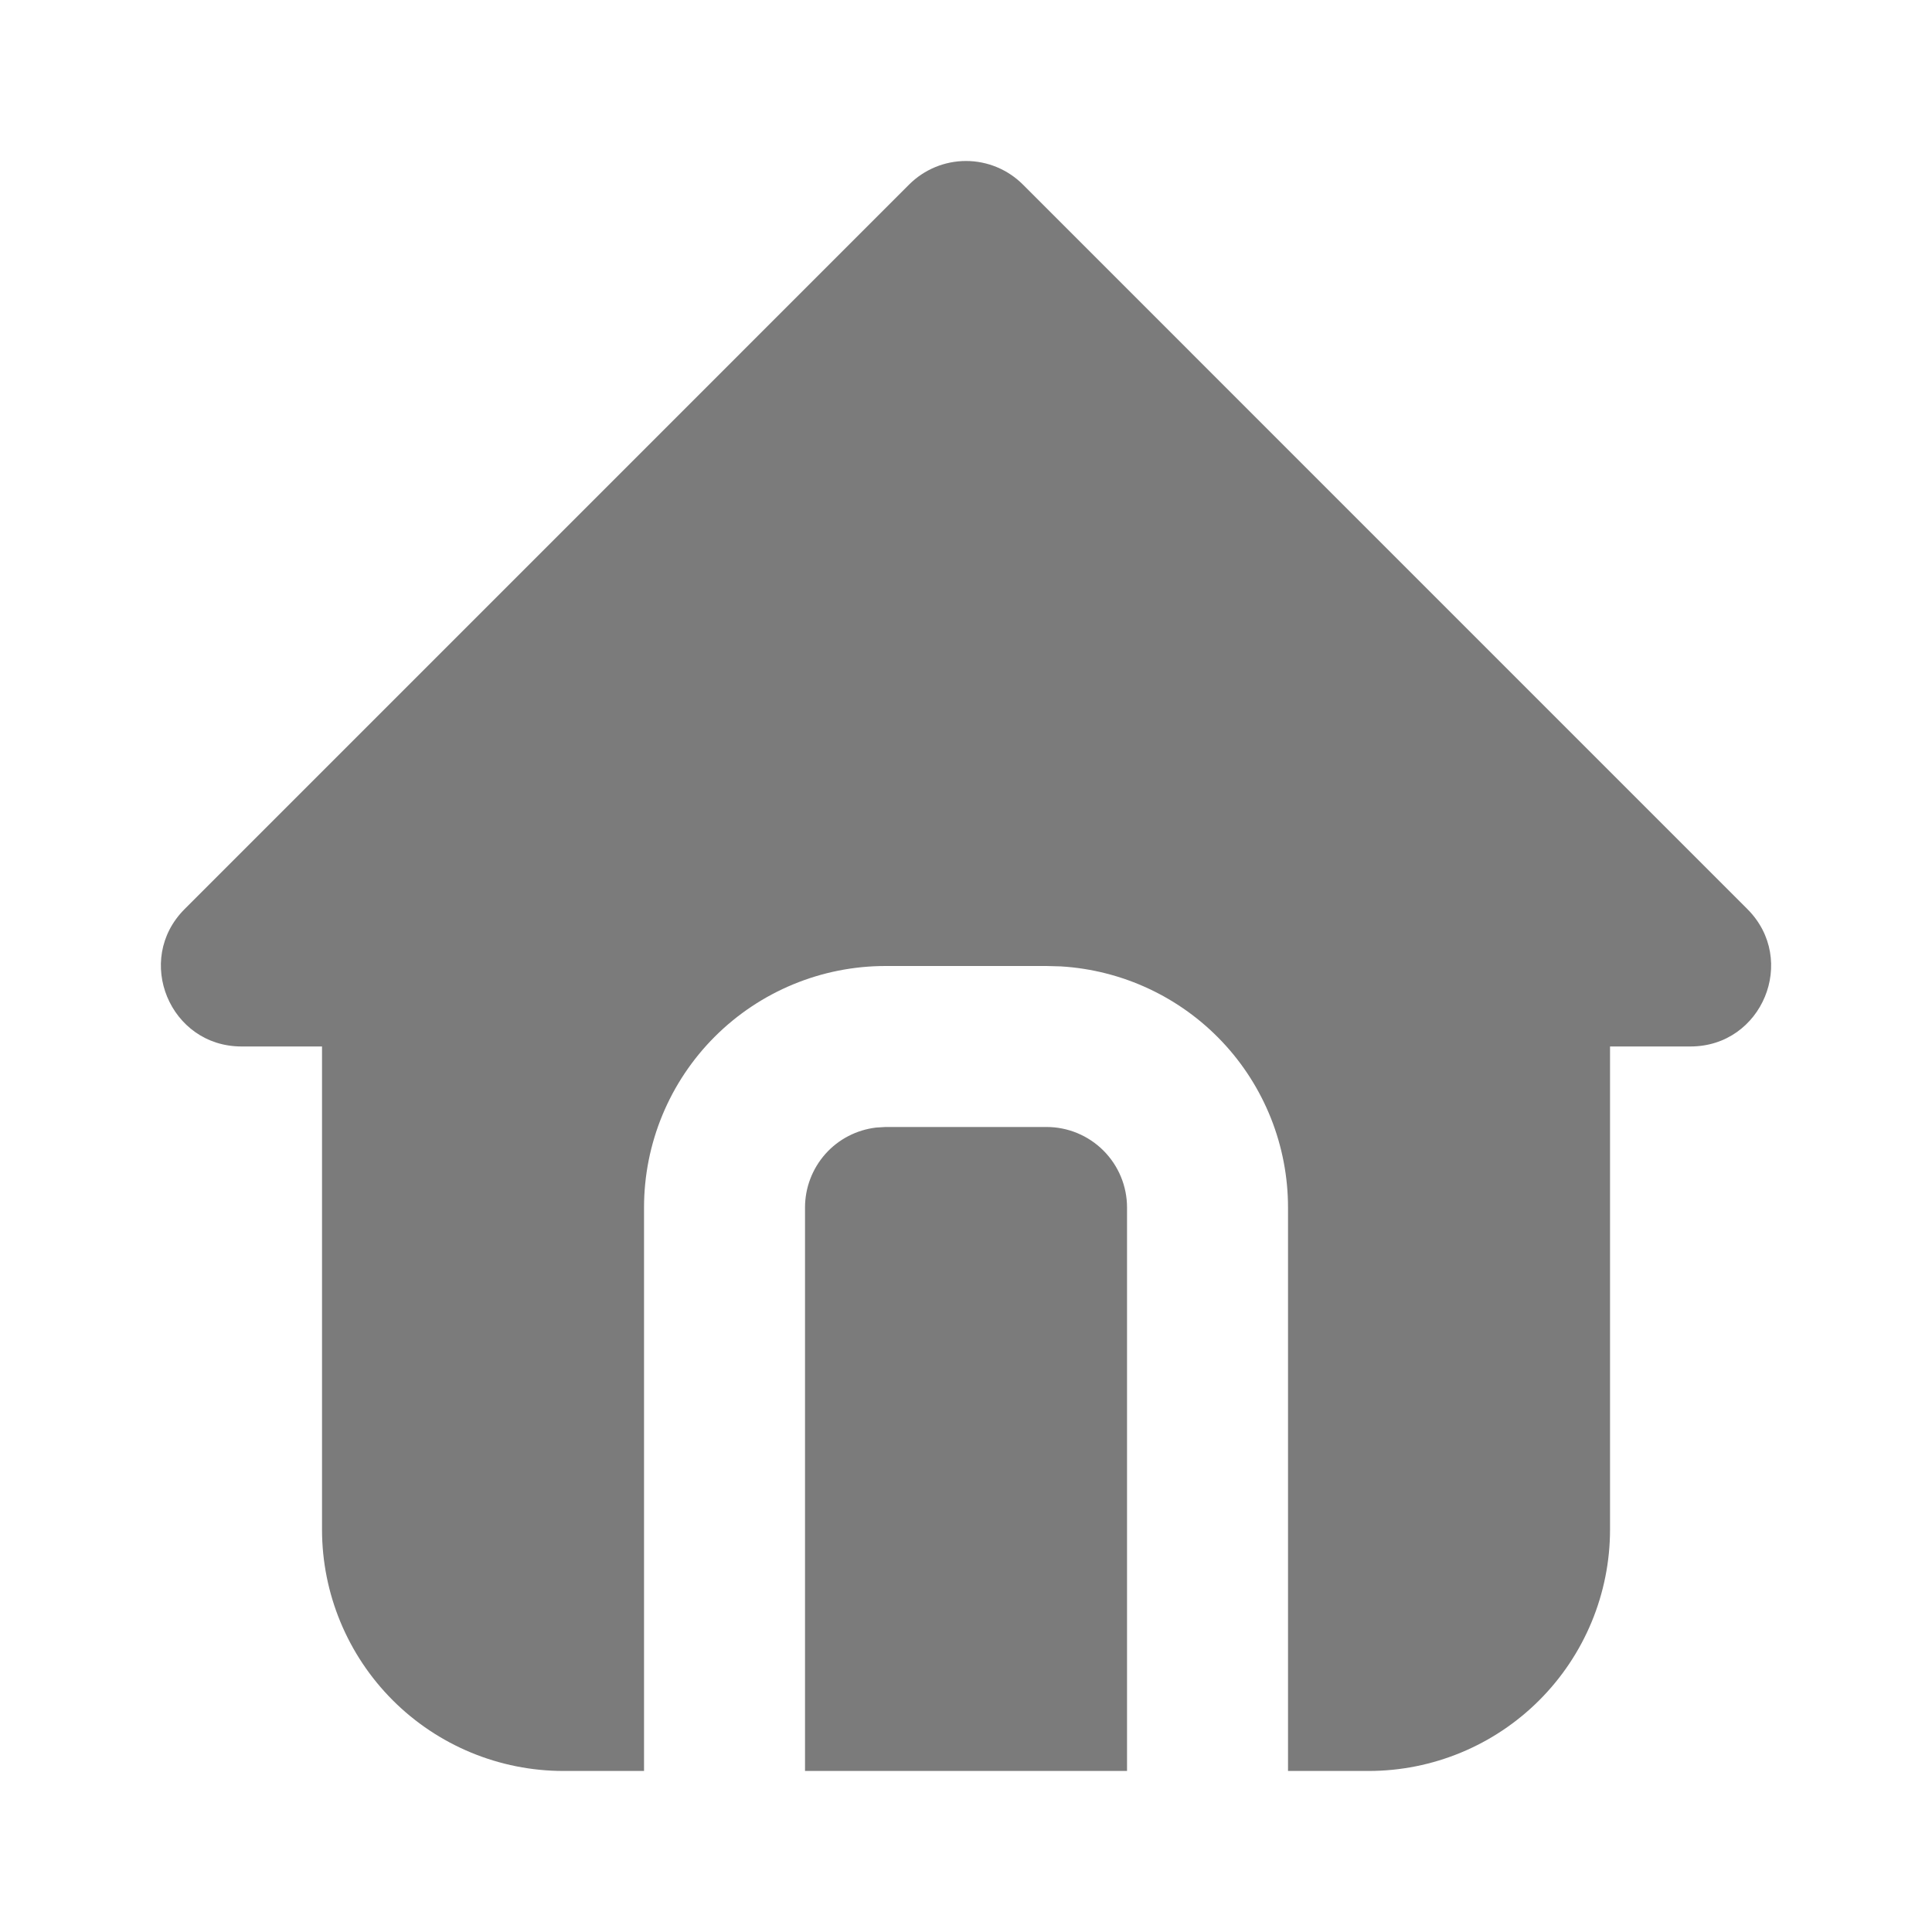 <svg width="40" height="40" viewBox="0 0 40 40" fill="none" xmlns="http://www.w3.org/2000/svg">
<path d="M21.178 3.821L36.178 18.822C37.228 19.872 36.485 21.666 35 21.666H33.334V31.666C33.334 32.993 32.807 34.264 31.869 35.202C30.931 36.14 29.66 36.666 28.334 36.666H26.667V25C26.667 23.724 26.18 22.497 25.305 21.569C24.43 20.642 23.233 20.083 21.96 20.008L21.667 20H18.334C17.007 20 15.736 20.527 14.798 21.464C13.86 22.402 13.334 23.674 13.334 25V36.666H11.667C10.341 36.666 9.069 36.14 8.131 35.202C7.194 34.264 6.667 32.993 6.667 31.666V21.666H5C3.517 21.666 2.772 19.872 3.822 18.822L18.822 3.821C19.134 3.509 19.558 3.333 20 3.333C20.442 3.333 20.866 3.509 21.178 3.821ZM21.667 23.333C22.109 23.333 22.533 23.509 22.845 23.821C23.158 24.134 23.334 24.558 23.334 25V36.666H16.667V25C16.667 24.592 16.817 24.198 17.088 23.892C17.359 23.587 17.733 23.393 18.139 23.345L18.334 23.333H21.667Z" fill="#7B7B7B"/>
</svg>
